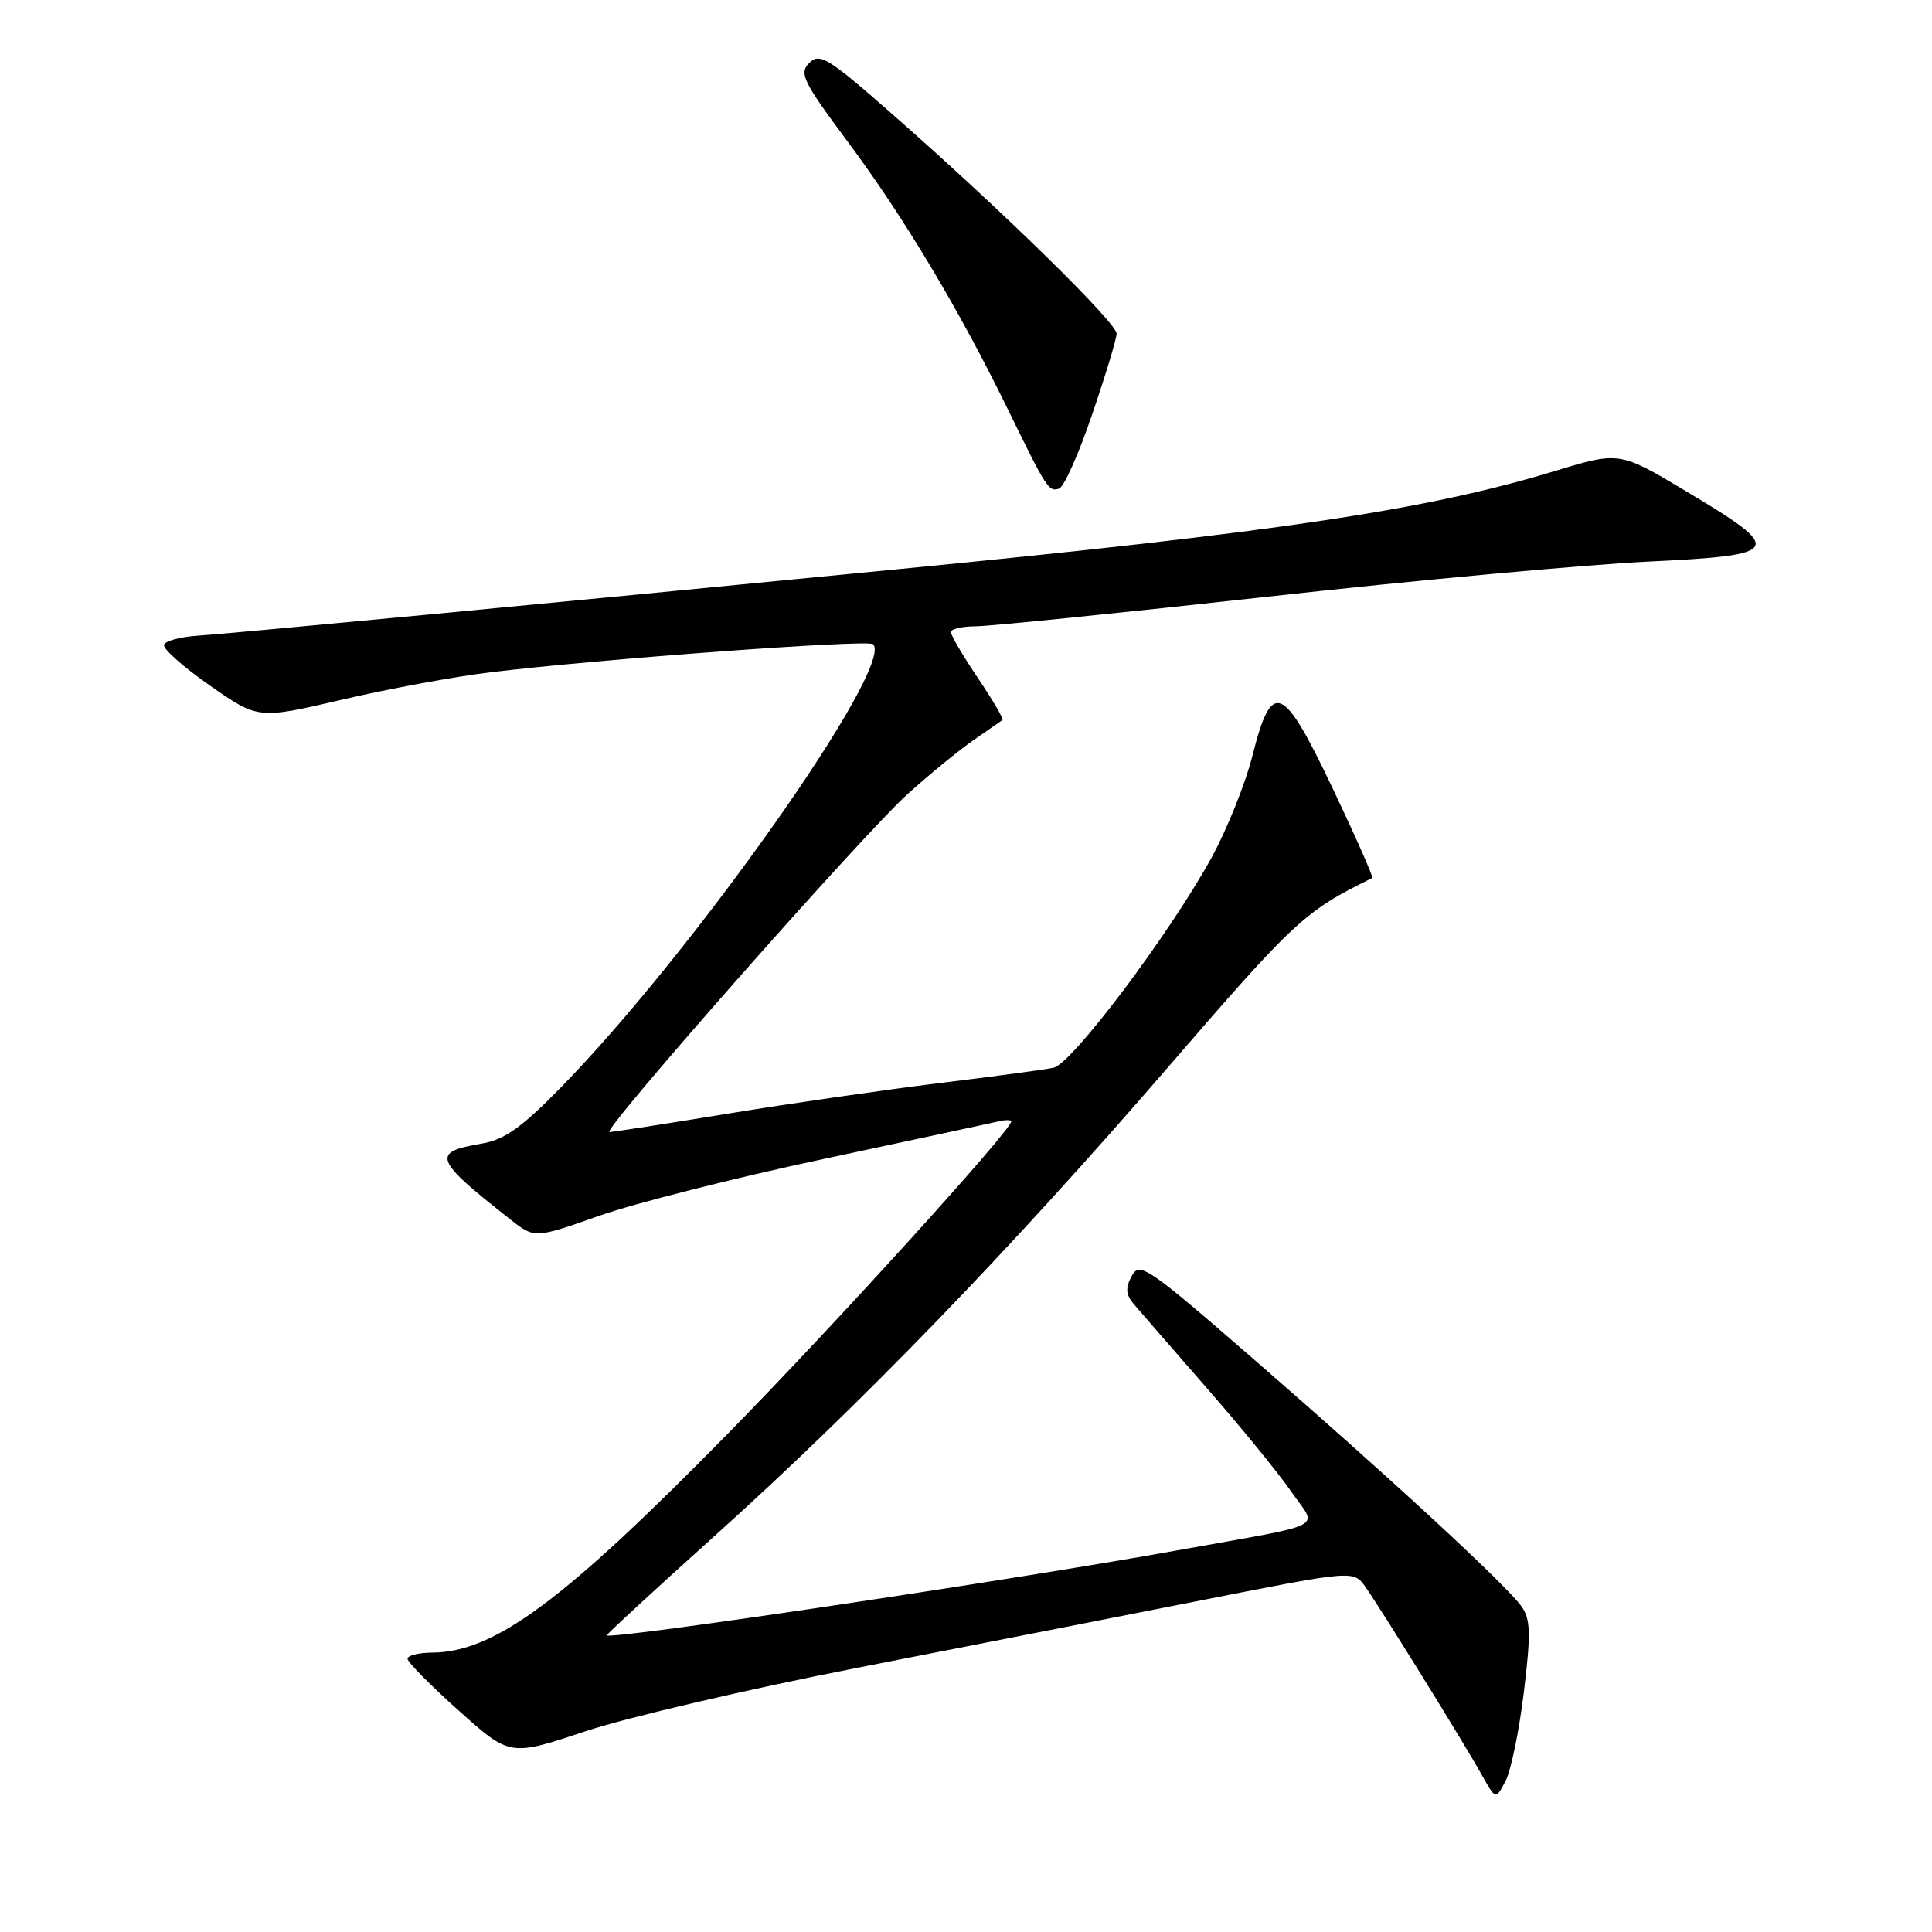 <?xml version="1.0" encoding="UTF-8" standalone="no"?>
<!DOCTYPE svg PUBLIC "-//W3C//DTD SVG 1.1//EN" "http://www.w3.org/Graphics/SVG/1.1/DTD/svg11.dtd" >
<svg xmlns="http://www.w3.org/2000/svg" xmlns:xlink="http://www.w3.org/1999/xlink" version="1.1" viewBox="0 0 256 256">
 <g >
 <path fill="currentColor"
d=" M 201.92 224.21 C 202.86 216.47 202.81 214.57 201.63 212.89 C 199.67 210.09 184.42 196.00 166.28 180.24 C 152.01 167.83 151.00 167.14 149.95 169.09 C 149.10 170.69 149.17 171.55 150.26 172.83 C 151.04 173.75 155.39 178.74 159.91 183.93 C 164.44 189.11 169.48 195.29 171.10 197.65 C 174.58 202.70 176.43 201.74 156.00 205.43 C 133.72 209.44 80.88 217.32 80.40 216.69 C 80.32 216.59 86.76 210.65 94.71 203.50 C 114.10 186.06 133.88 165.61 154.89 141.27 C 171.59 121.94 172.88 120.74 181.83 116.34 C 182.01 116.25 179.66 110.93 176.61 104.51 C 169.95 90.51 168.53 89.93 165.94 100.19 C 165.01 103.87 162.57 109.94 160.51 113.69 C 154.93 123.83 142.04 140.96 139.60 141.48 C 138.44 141.73 131.65 142.64 124.50 143.51 C 117.35 144.39 104.77 146.20 96.53 147.55 C 88.30 148.90 81.21 150.00 80.76 150.00 C 79.55 150.00 114.27 110.64 120.27 105.21 C 123.15 102.61 127.08 99.40 129.00 98.07 C 130.93 96.74 132.65 95.54 132.83 95.41 C 133.02 95.28 131.55 92.77 129.58 89.85 C 127.61 86.92 126.00 84.18 126.00 83.76 C 126.00 83.34 127.46 83.00 129.25 82.99 C 131.04 82.99 148.47 81.22 168.00 79.06 C 187.53 76.89 210.16 74.81 218.30 74.42 C 236.25 73.55 236.58 72.97 223.53 65.16 C 214.59 59.81 214.59 59.81 206.04 62.41 C 189.04 67.57 169.69 70.47 119.00 75.42 C 72.61 79.96 30.56 83.95 26.23 84.23 C 23.89 84.38 21.86 84.93 21.73 85.46 C 21.60 85.99 24.36 88.43 27.86 90.87 C 34.22 95.30 34.22 95.30 45.36 92.70 C 51.49 91.27 60.33 89.64 65.00 89.08 C 79.72 87.30 115.05 84.71 115.69 85.36 C 118.59 88.26 91.86 126.19 74.22 144.19 C 69.11 149.41 66.83 151.02 63.84 151.53 C 57.10 152.67 57.44 153.58 67.67 161.62 C 70.84 164.11 70.84 164.11 79.39 161.10 C 84.09 159.44 97.51 156.04 109.22 153.55 C 120.92 151.05 131.29 148.83 132.25 148.60 C 133.21 148.37 134.00 148.37 134.00 148.59 C 134.00 149.76 110.52 175.64 96.56 189.85 C 74.63 212.19 65.54 218.92 57.25 218.98 C 55.46 218.99 54.00 219.36 54.00 219.80 C 54.00 220.23 57.05 223.33 60.79 226.67 C 67.57 232.74 67.57 232.74 77.55 229.41 C 83.04 227.58 99.22 223.80 113.51 221.01 C 127.81 218.22 148.47 214.16 159.43 212.00 C 179.36 208.06 179.36 208.06 180.93 210.28 C 183.00 213.21 194.00 230.97 196.34 235.18 C 198.19 238.49 198.19 238.49 199.49 235.99 C 200.21 234.62 201.30 229.32 201.92 224.21 Z  M 144.71 54.93 C 146.48 49.75 147.94 44.92 147.96 44.22 C 148.00 42.80 132.57 27.69 118.13 15.03 C 109.72 7.64 108.61 6.96 107.23 8.34 C 105.86 9.71 106.38 10.78 112.37 18.83 C 119.71 28.69 127.04 40.93 133.45 54.04 C 138.73 64.85 138.95 65.18 140.34 64.74 C 140.98 64.53 142.95 60.12 144.71 54.93 Z "/>
</g>
</svg>